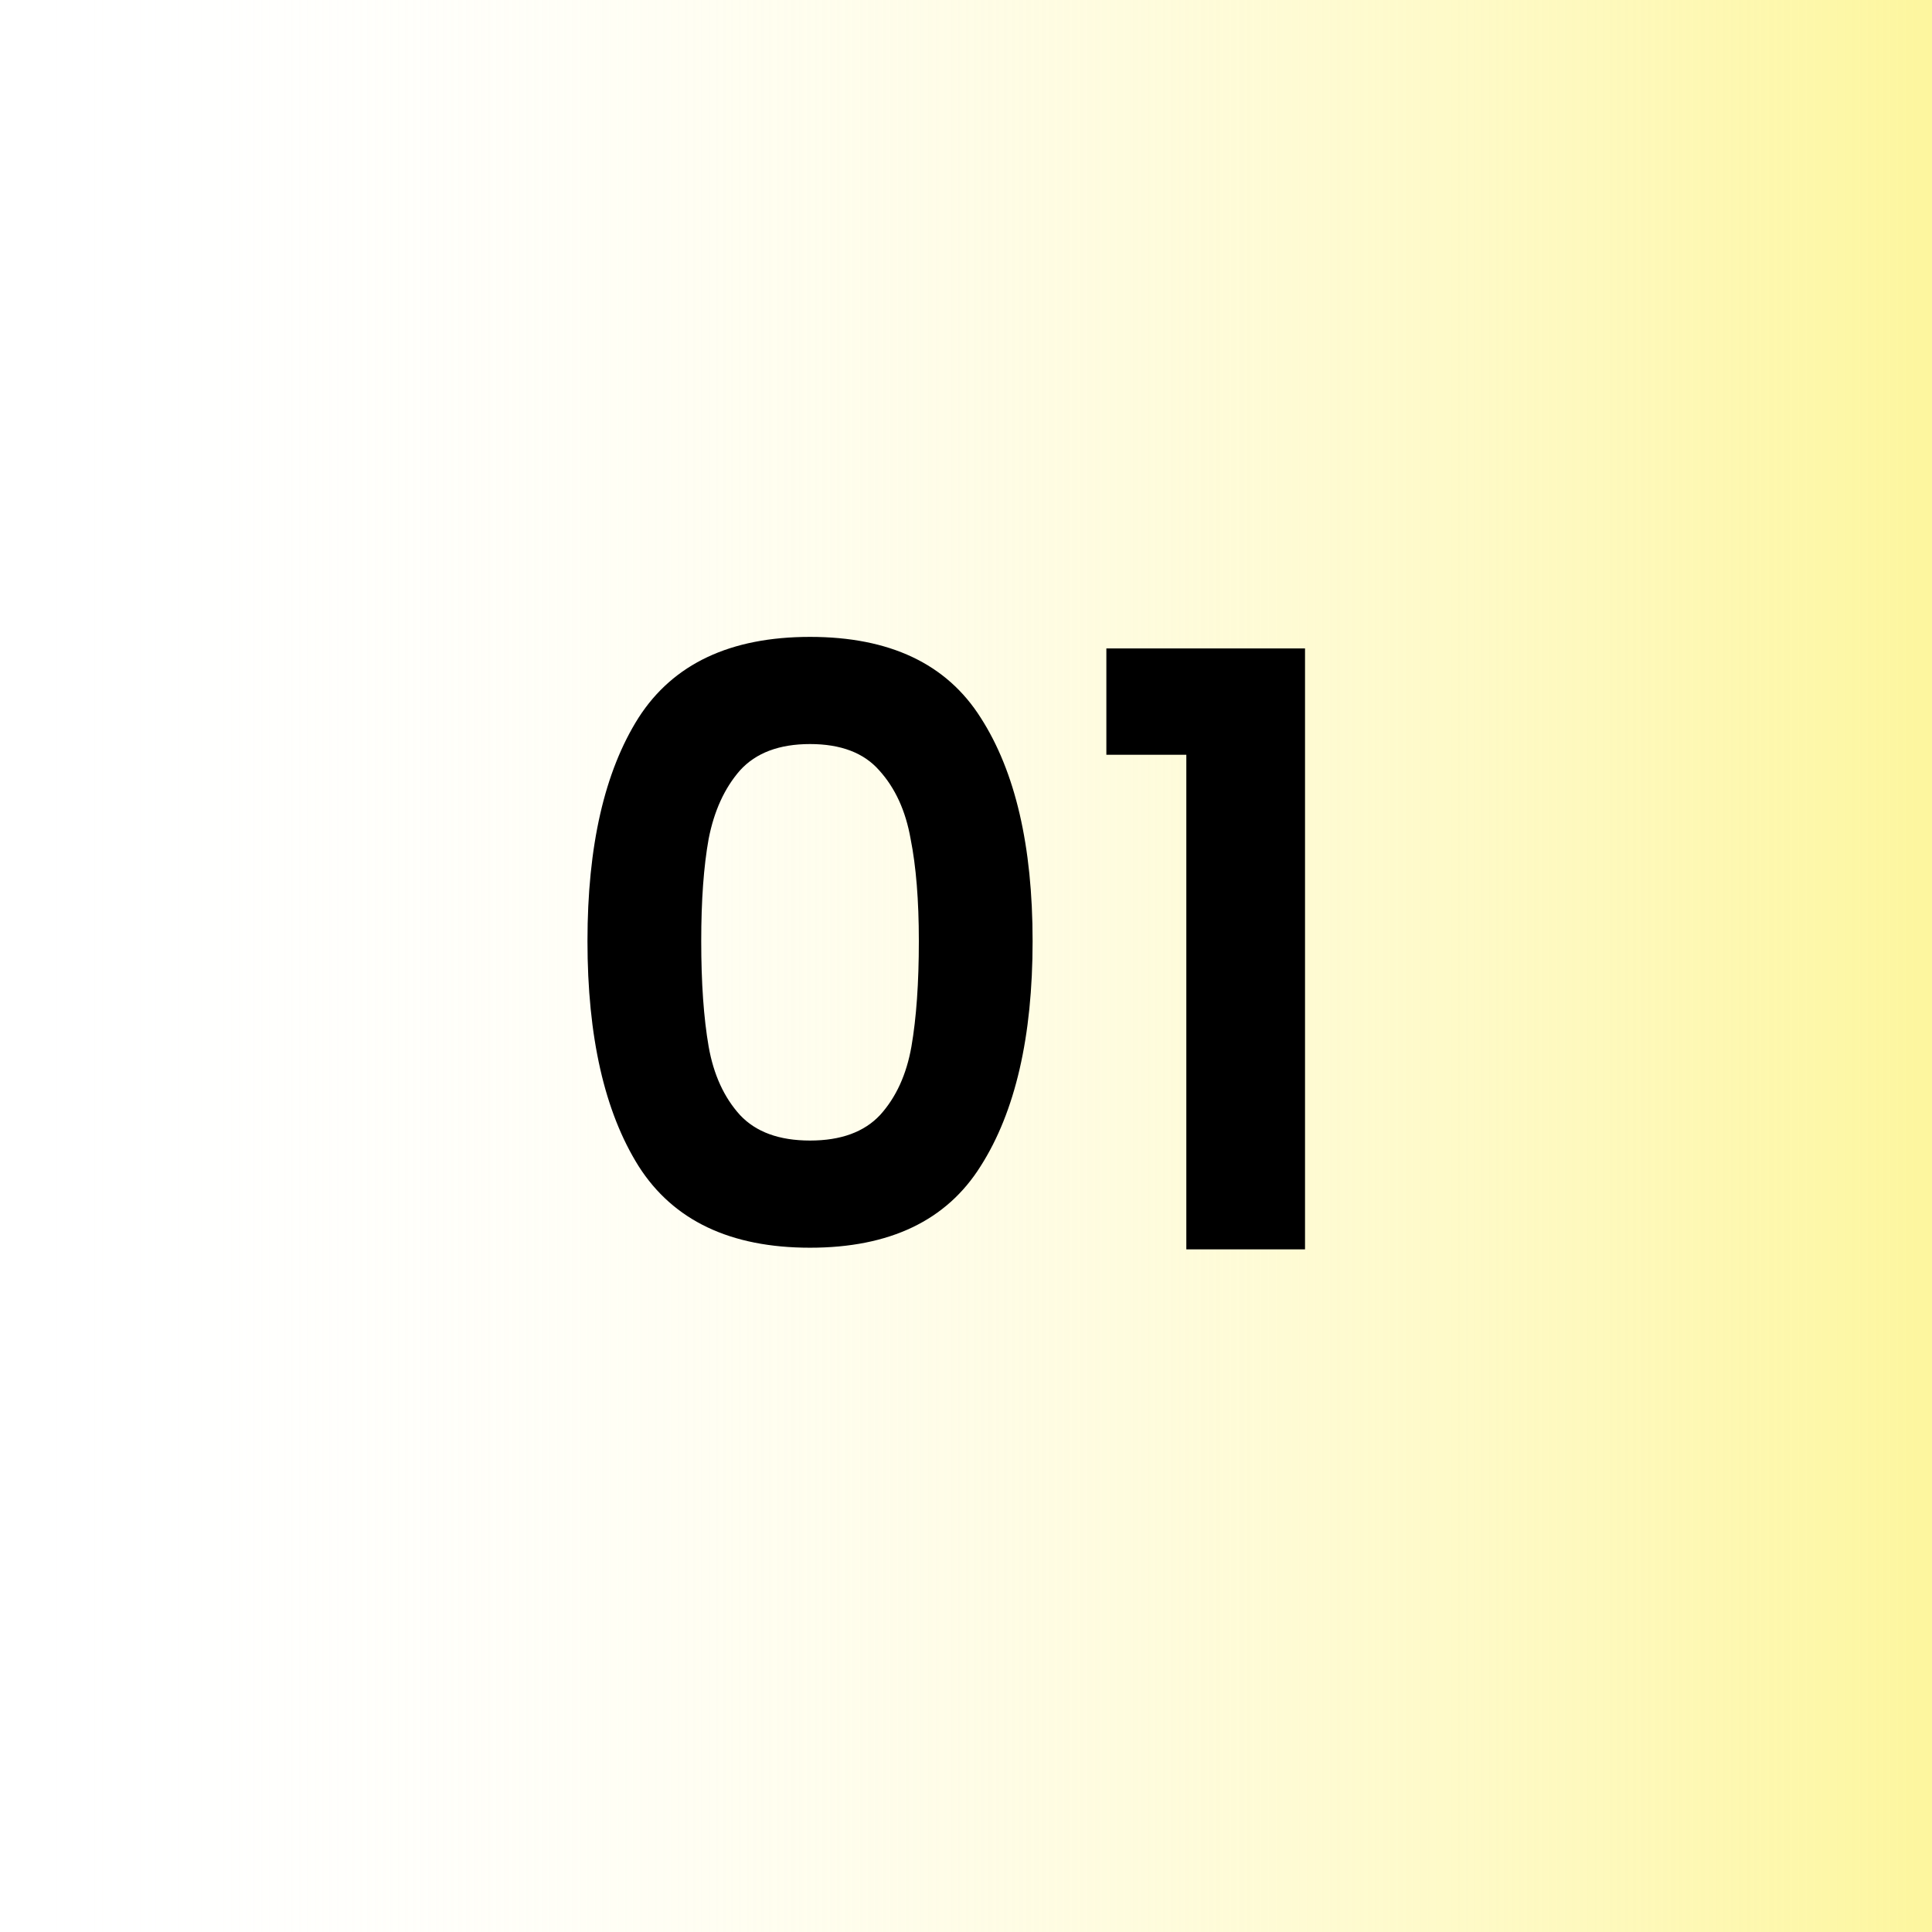 <svg width="150" height="150" viewBox="0 0 150 150" fill="none" xmlns="http://www.w3.org/2000/svg">
<rect width="150" height="150" fill="url(#paint0_linear)"/>
<path d="M45.611 73.064C45.611 65.683 46.933 59.901 49.579 55.72C52.267 51.539 56.704 49.448 62.891 49.448C69.077 49.448 73.493 51.539 76.139 55.72C78.827 59.901 80.171 65.683 80.171 73.064C80.171 80.488 78.827 86.312 76.139 90.536C73.493 94.76 69.077 96.872 62.891 96.872C56.704 96.872 52.267 94.76 49.579 90.536C46.933 86.312 45.611 80.488 45.611 73.064ZM71.339 73.064C71.339 69.907 71.125 67.261 70.699 65.128C70.315 62.952 69.504 61.181 68.267 59.816C67.072 58.451 65.28 57.768 62.891 57.768C60.501 57.768 58.688 58.451 57.451 59.816C56.256 61.181 55.445 62.952 55.019 65.128C54.635 67.261 54.443 69.907 54.443 73.064C54.443 76.307 54.635 79.037 55.019 81.256C55.403 83.432 56.213 85.203 57.451 86.568C58.688 87.891 60.501 88.552 62.891 88.552C65.28 88.552 67.093 87.891 68.331 86.568C69.568 85.203 70.379 83.432 70.763 81.256C71.147 79.037 71.339 76.307 71.339 73.064ZM85.898 58.6V50.344H101.322V97H92.106V58.6H85.898Z" fill="black"/>
<defs>
<linearGradient id="paint0_linear" x1="150" y1="75" x2="1.07288e-06" y2="75" gradientUnits="userSpaceOnUse">
<stop stop-color="#FDF69E"/>
<stop offset="1" stop-color="white" stop-opacity="0"/>
</linearGradient>
</defs>
</svg>
